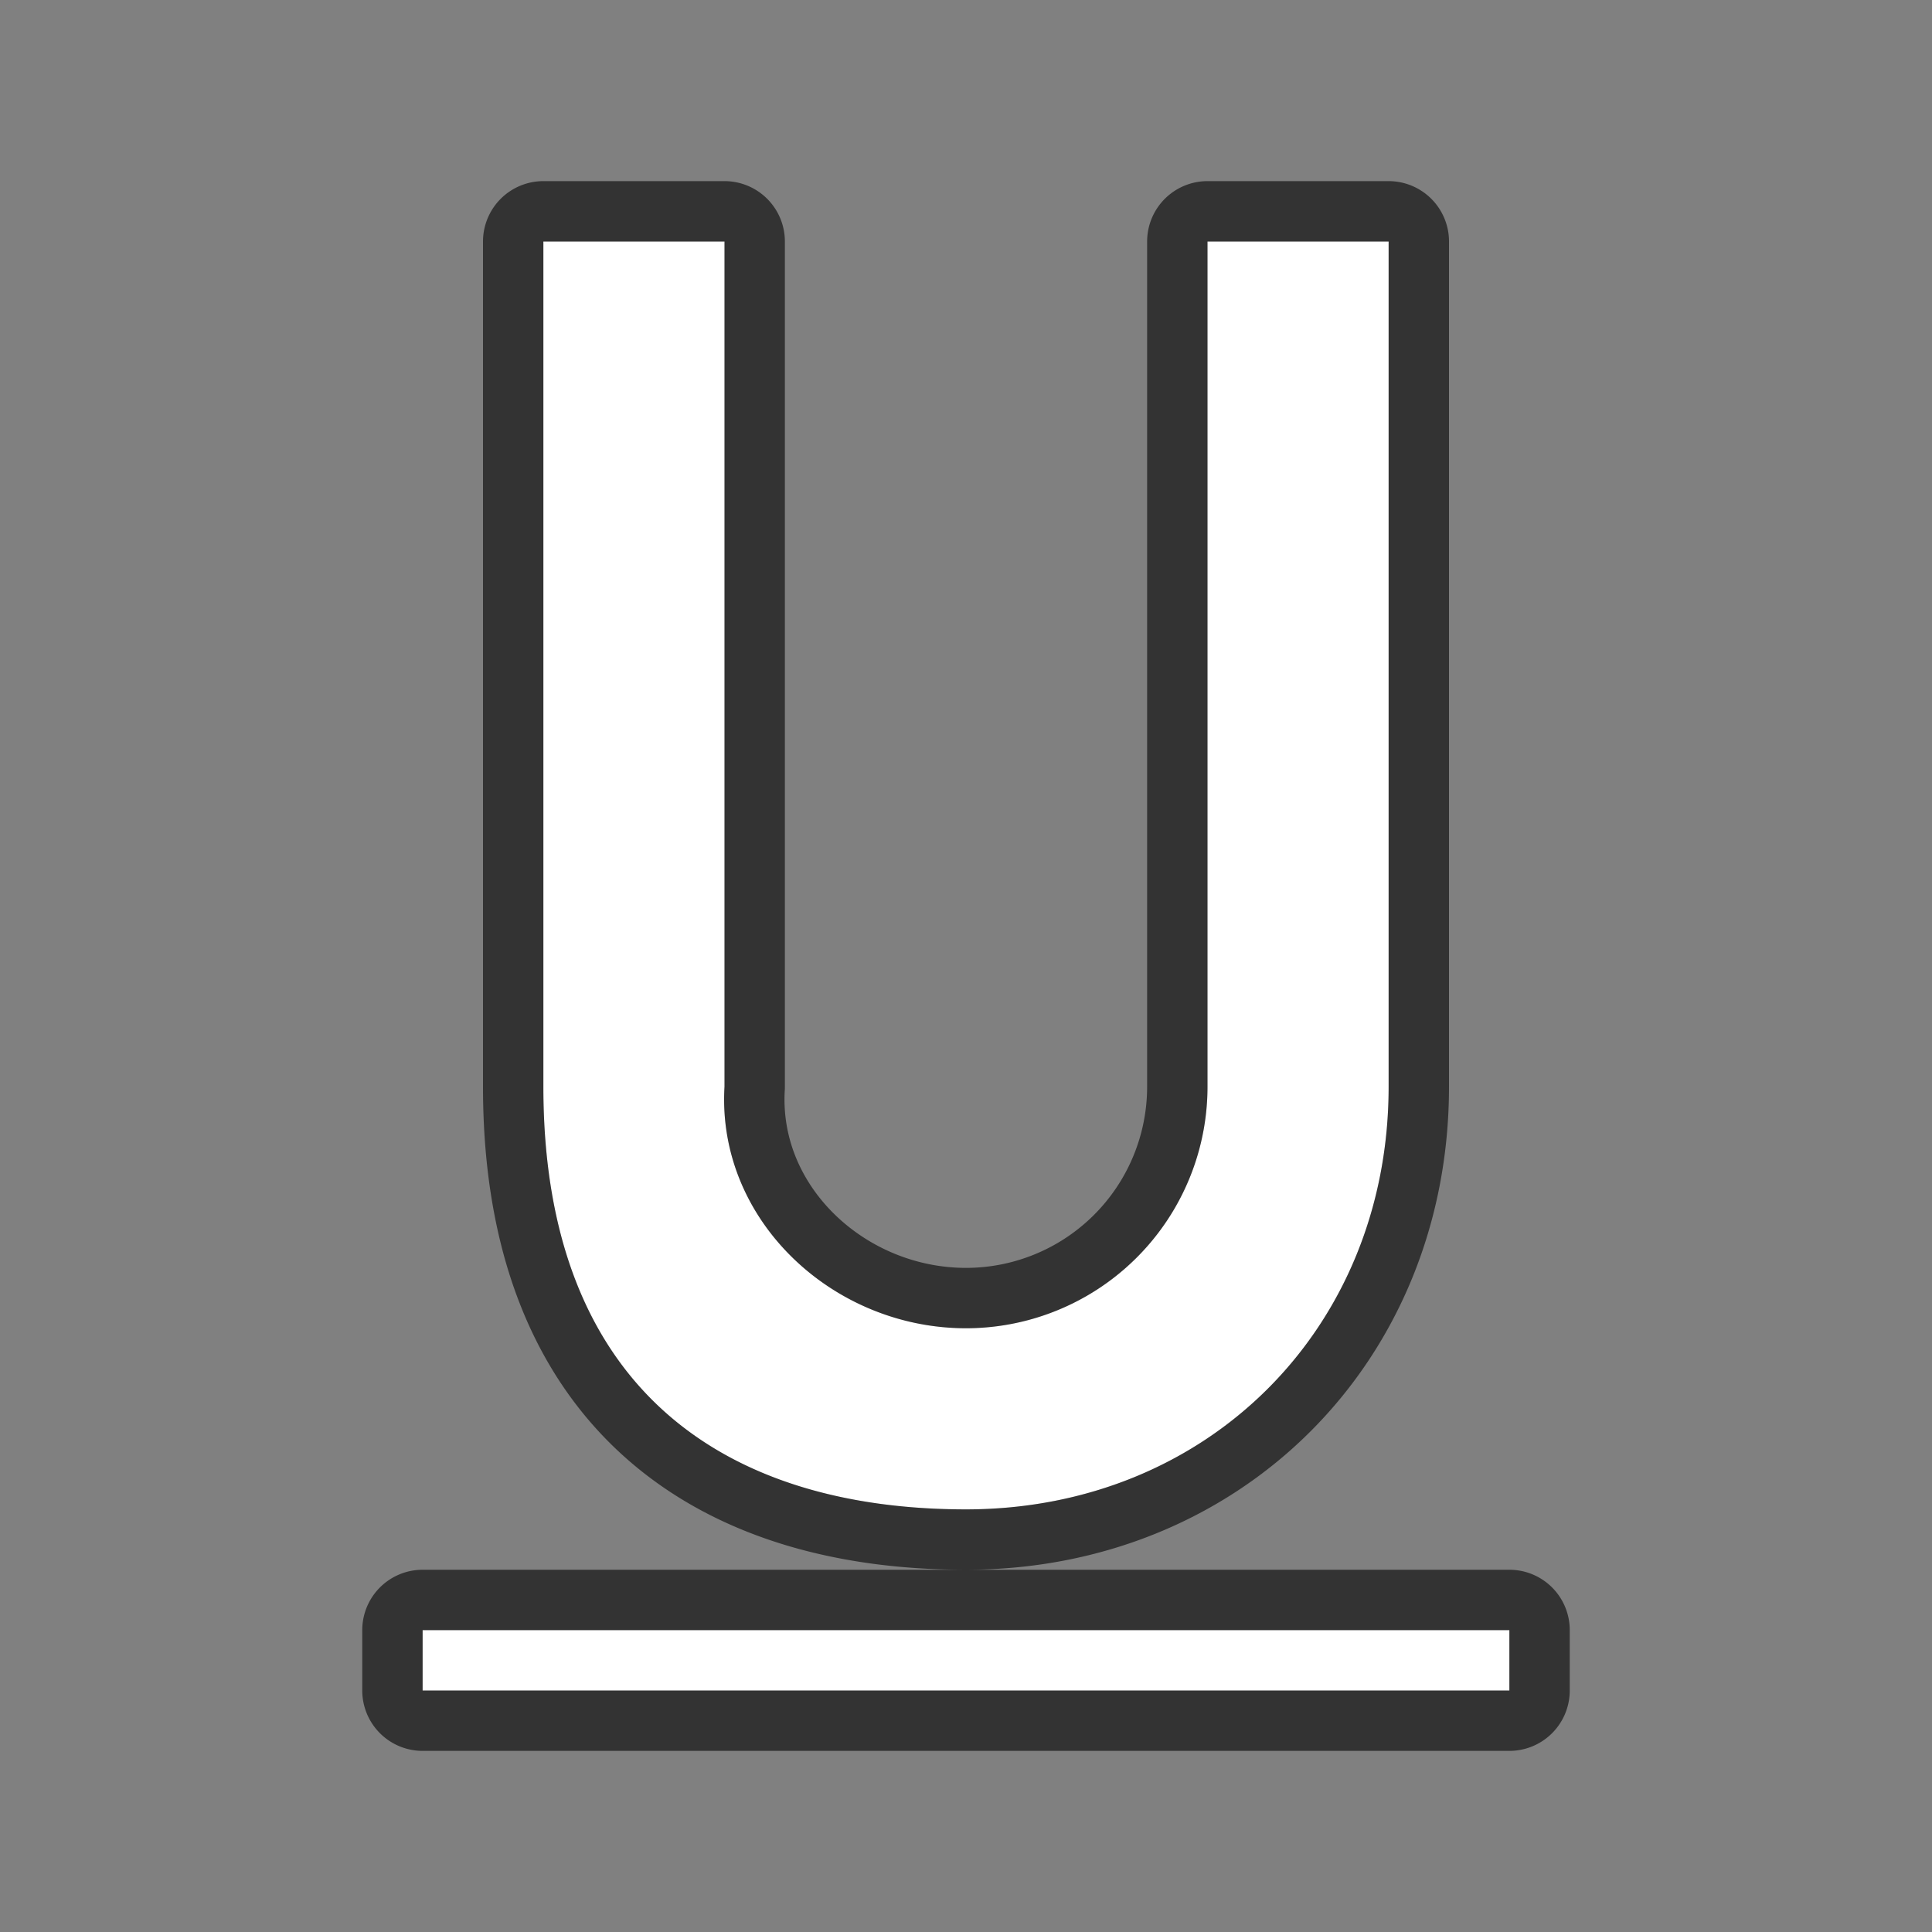 <svg xmlns="http://www.w3.org/2000/svg" viewBox="0 0 32 32"><rect x="0" y="0" width="32" height="32" fill="#808080" stroke="none"/><path d="M9 4v14c0 5 3 7 7 7s7-3 7-7V4h-3v14a4 4 0 01-4 4c-2.21 0-4.13-1.795-4-4V4h-1zM7 27v1h18v-1z" opacity=".6" stroke="#000" stroke-width="2" stroke-linejoin="round"/><path d="M9 4v14c0 5 3 7 7 7s7-3 7-7V4h-3v14a4 4 0 01-4 4c-2.21 0-4.13-1.795-4-4V4h-1zM7 27v1h18v-1z" fill="#fff"/></svg>